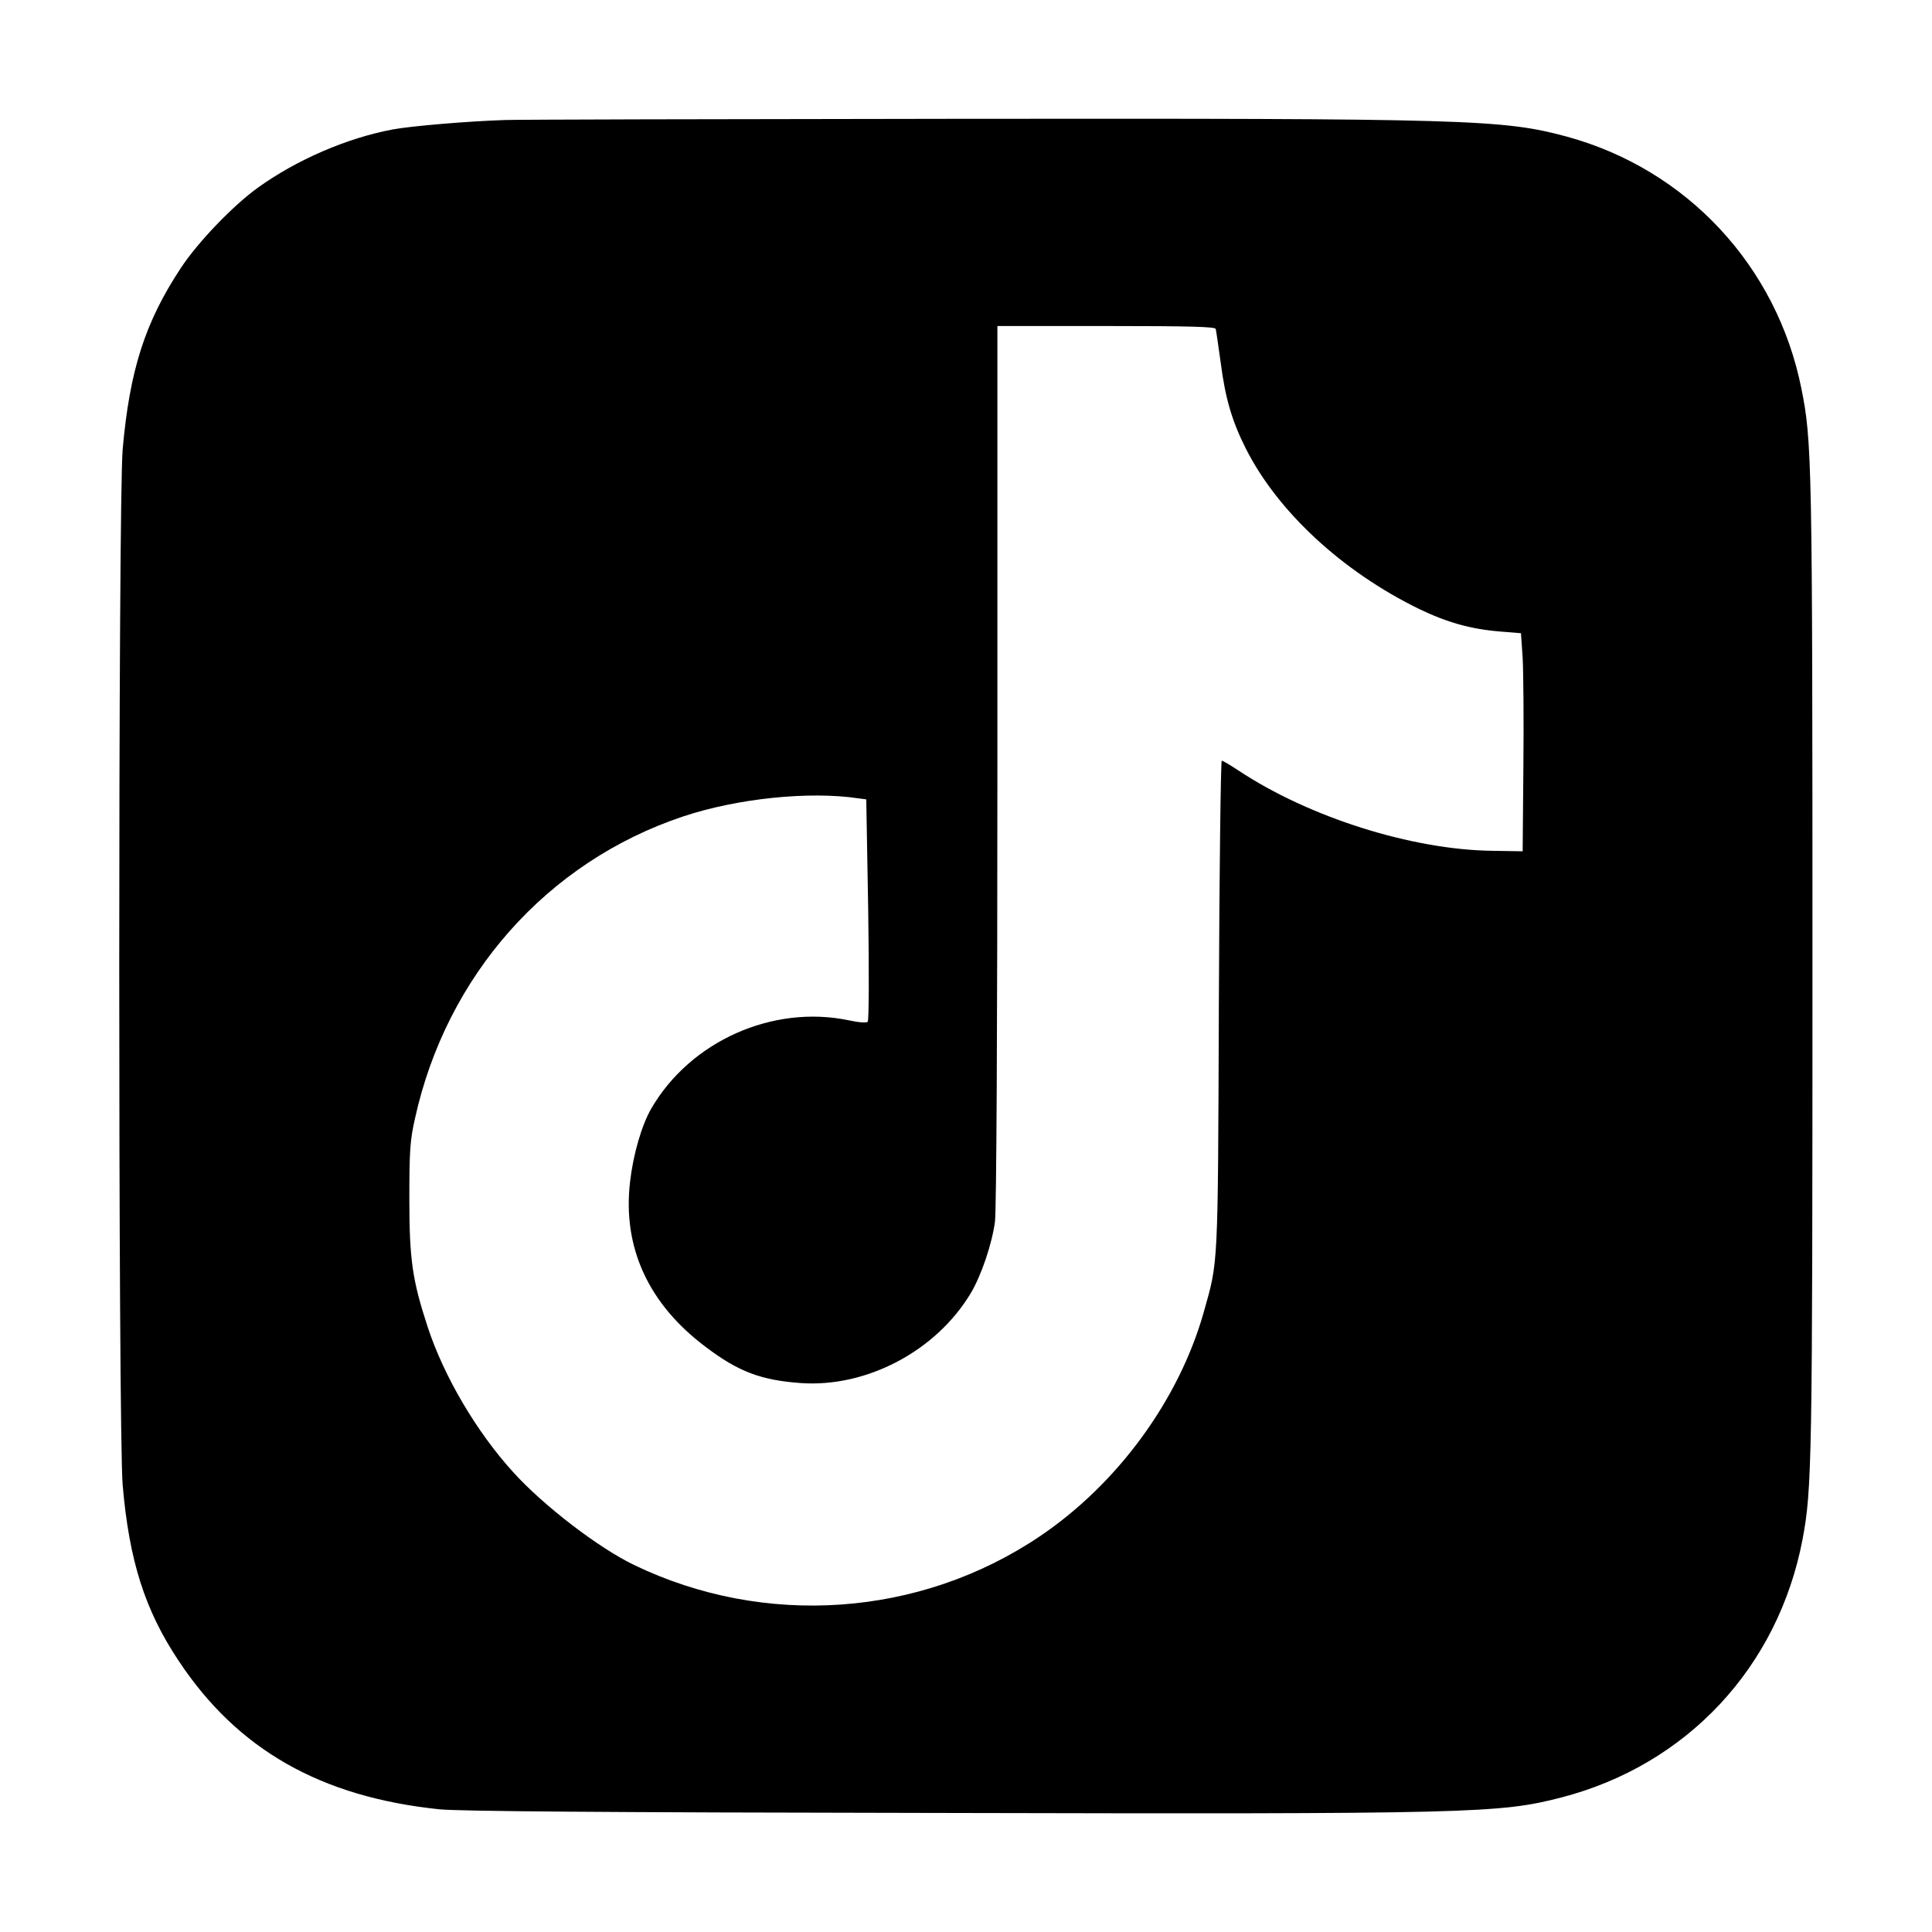 <?xml version="1.0" standalone="no"?>
<!DOCTYPE svg PUBLIC "-//W3C//DTD SVG 20010904//EN"
 "http://www.w3.org/TR/2001/REC-SVG-20010904/DTD/svg10.dtd">
<svg version="1.0" xmlns="http://www.w3.org/2000/svg"
 width="800pt" height="800pt" viewBox="0 0 800 800"
 preserveAspectRatio="xMidYMid meet">

<g transform="translate(0,800) scale(0.1,-0.1)"
fill="#000000" stroke="none">
<path d="M2090 7503 c-156 -5 -388 -25 -464 -39 -191 -36 -398 -126 -558 -241
-103 -74 -250 -227 -320 -334 -147 -223 -211 -421 -240 -749 -19 -214 -19
-4068 0 -4290 27 -313 92 -517 231 -726 244 -369 589 -565 1081 -616 83 -8
659 -13 2045 -15 2236 -5 2344 -2 2600 64 521 135 898 540 999 1069 39 208 41
316 41 2374 0 2093 -2 2174 -46 2392 -102 507 -474 906 -970 1042 -266 72
-404 76 -2539 74 -982 -1 -1819 -3 -1860 -5z m2944 -865 c2 -7 11 -71 21 -142
19 -147 47 -241 104 -354 132 -261 399 -508 716 -663 116 -56 214 -84 337 -94
l86 -7 7 -102 c3 -55 5 -258 3 -451 l-3 -350 -125 2 c-334 4 -761 139 -1054
334 -32 21 -62 39 -67 39 -4 0 -10 -456 -12 -1012 -4 -1104 -2 -1056 -63
-1273 -103 -363 -357 -710 -679 -927 -496 -334 -1139 -379 -1680 -118 -147 71
-374 245 -499 383 -153 168 -288 398 -355 602 -63 193 -76 277 -76 530 0 201
3 243 23 332 130 593 547 1064 1110 1252 224 75 524 106 728 75 l31 -4 8 -456
c4 -268 3 -460 -2 -465 -5 -5 -37 -3 -78 6 -315 66 -656 -86 -818 -365 -40
-69 -75 -190 -88 -303 -32 -272 76 -507 314 -685 135 -102 228 -137 393 -149
272 -19 559 132 703 371 44 73 89 206 101 298 6 44 10 797 10 1891 l0 1817
450 0 c352 0 451 -3 454 -12z"/>
</g>
</svg>
